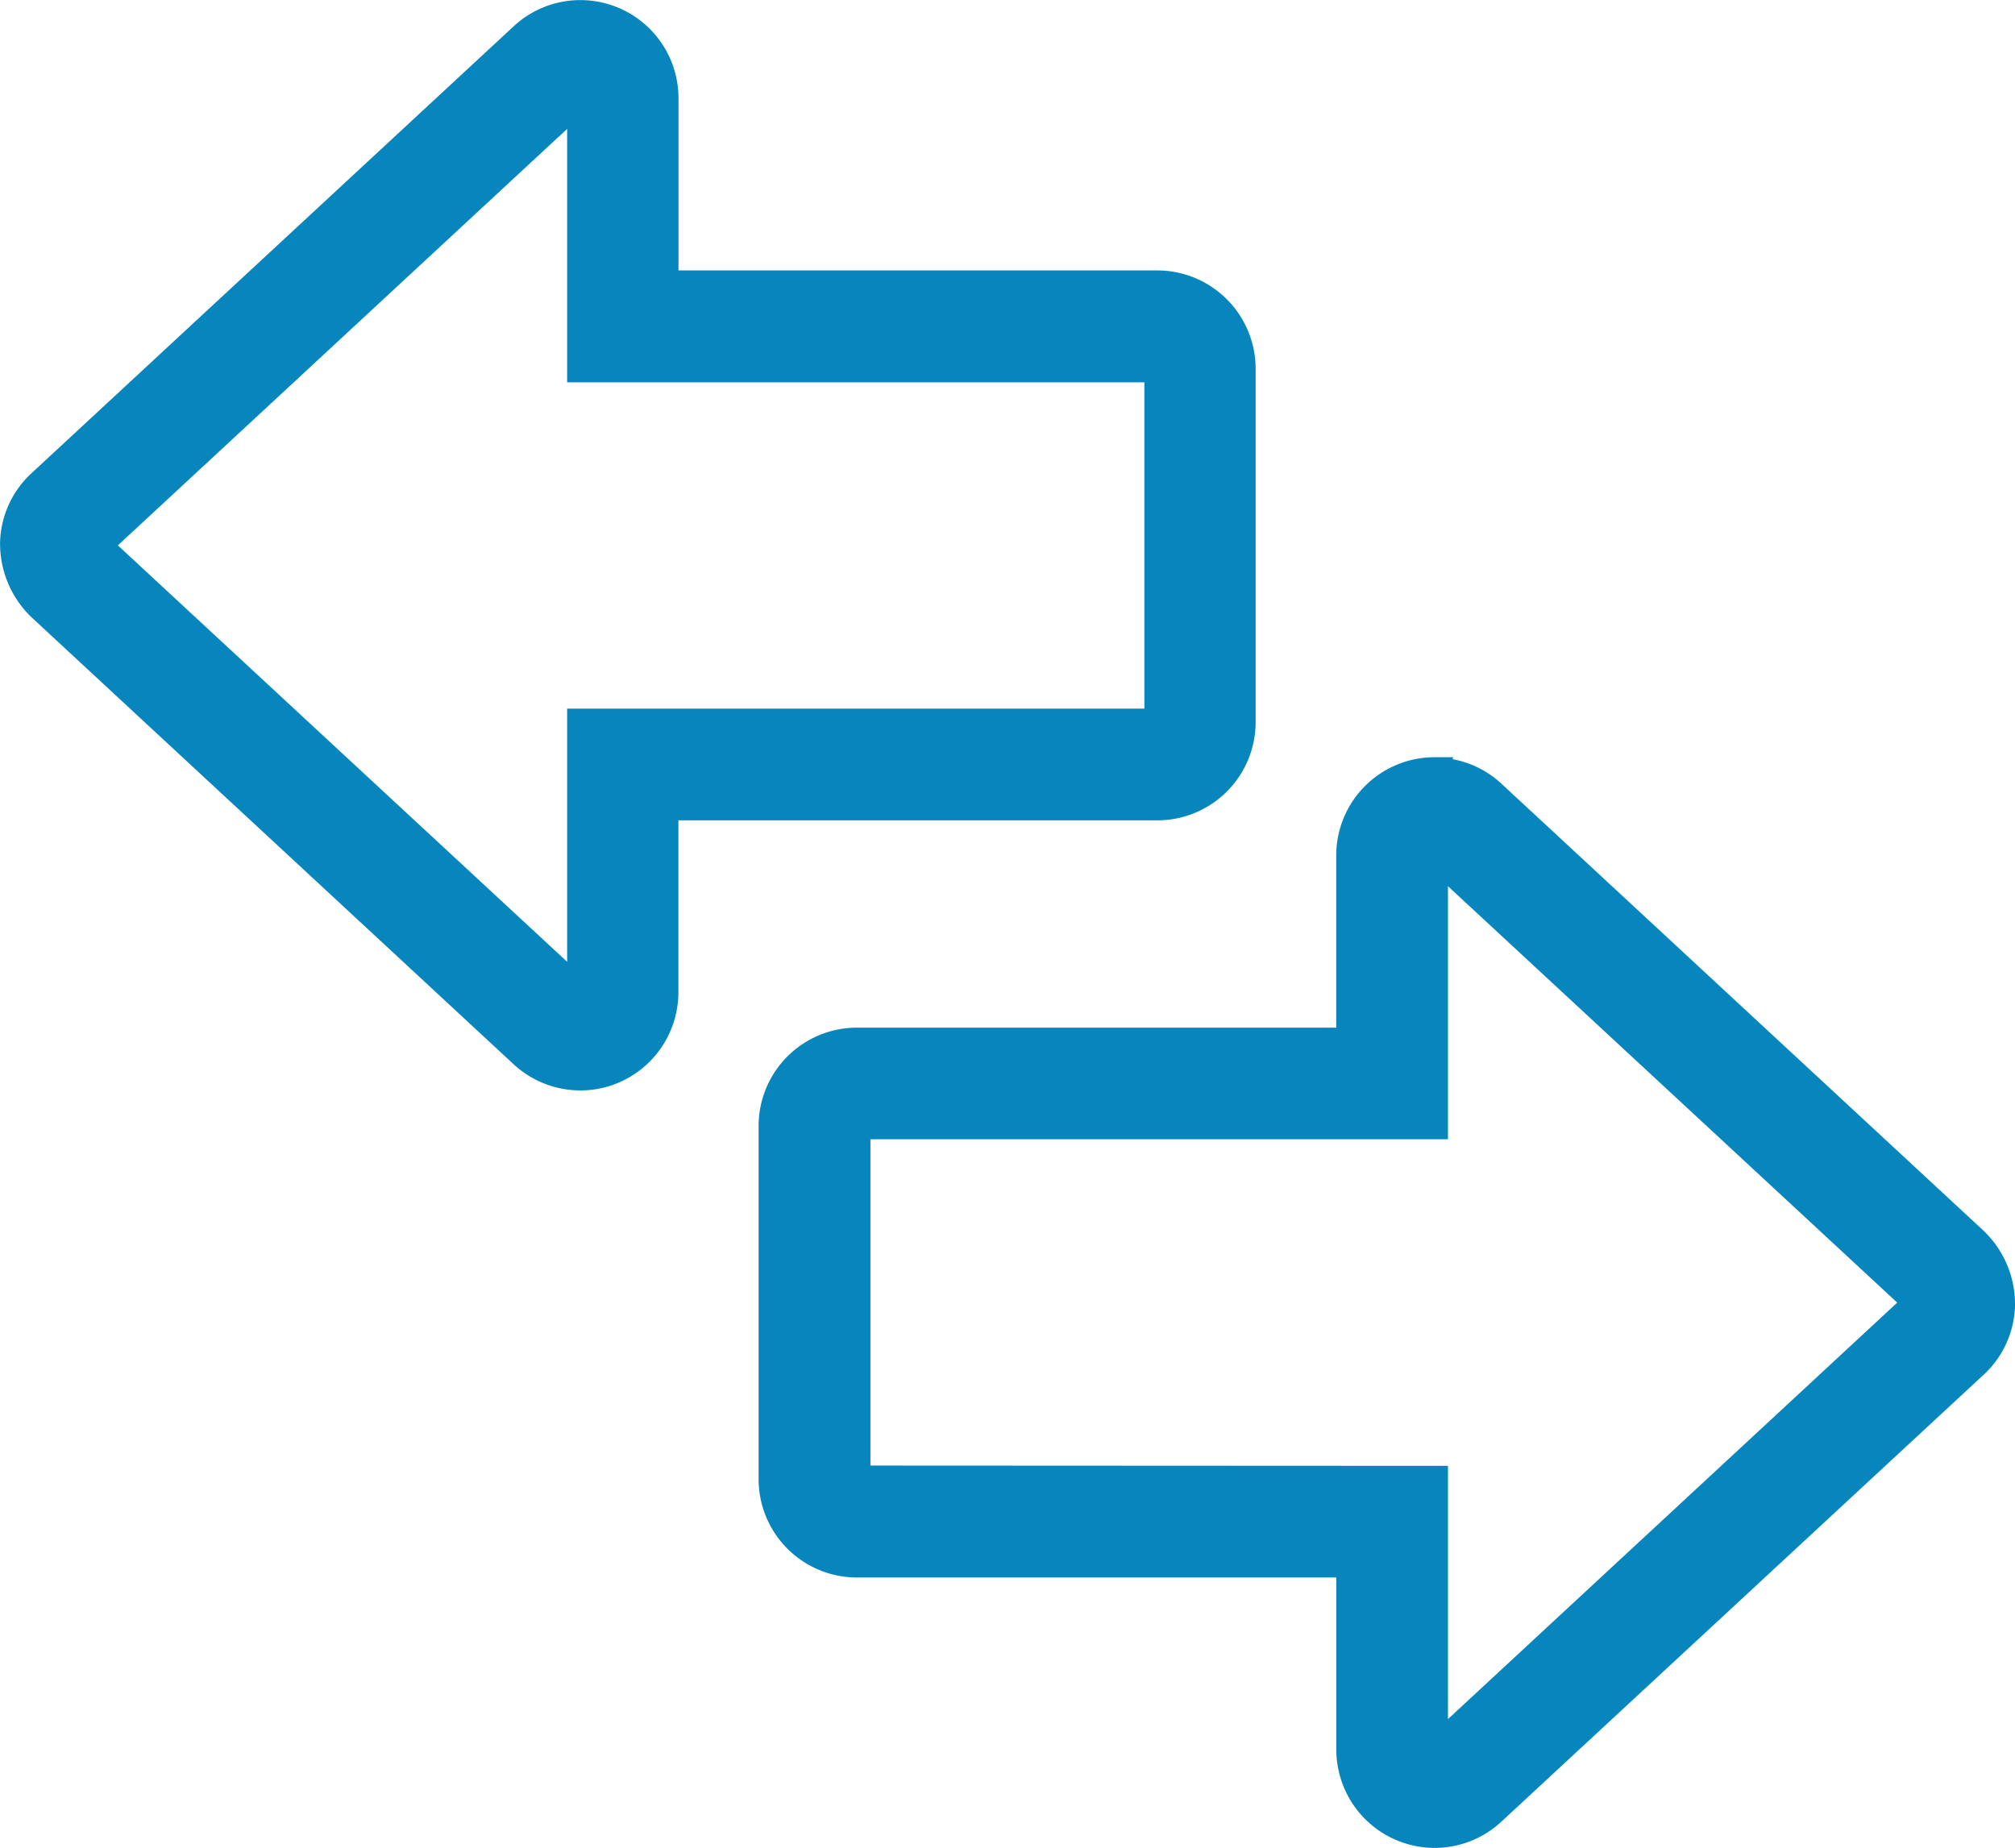 <svg id="Component_108_1" data-name="Component 108 – 1" xmlns="http://www.w3.org/2000/svg" width="21.353" height="19.584" viewBox="0 0 21.353 19.584">
  <g id="Group_2760" data-name="Group 2760" transform="translate(-476.62 -433.968)">
    <path id="Path_1738" data-name="Path 1738" d="M482.772,445.524a1.039,1.039,0,0,1-.708-.276l-5.111-4.739a1.081,1.081,0,0,1-.332-.8,1.033,1.033,0,0,1,.332-.725l5.11-4.737a1.039,1.039,0,0,1,.709-.278h0a1.04,1.04,0,0,1,1.038,1.04v1.825h5.075a1.043,1.043,0,0,1,1.041,1.042v3.745a1.042,1.042,0,0,1-1.041,1.041h-5.076v1.822a1.042,1.042,0,0,1-.625.954A1.024,1.024,0,0,1,482.772,445.524Zm-.142-1.363v-2.683h6.117V438.02H482.63v-2.686l-4.761,4.414Z" fill="#0786bd"/>
    <path id="Path_1739" data-name="Path 1739" d="M491.822,453.552a1.043,1.043,0,0,1-1.041-1.04v-1.826H485.7a1.042,1.042,0,0,1-1.041-1.042V445.9a1.042,1.042,0,0,1,1.041-1.041h5.08v-1.825a1.042,1.042,0,0,1,1.04-1.041h.2l-.007.021a1.033,1.033,0,0,1,.516.258l5.112,4.74a1.077,1.077,0,0,1,.332.8,1.033,1.033,0,0,1-.332.725l-5.111,4.737a1.041,1.041,0,0,1-.7.278Zm.142-4.049v2.684l4.761-4.414-4.761-4.413v2.682h-6.12V449.5Z" fill="#0786bd"/>
  </g>
</svg>
